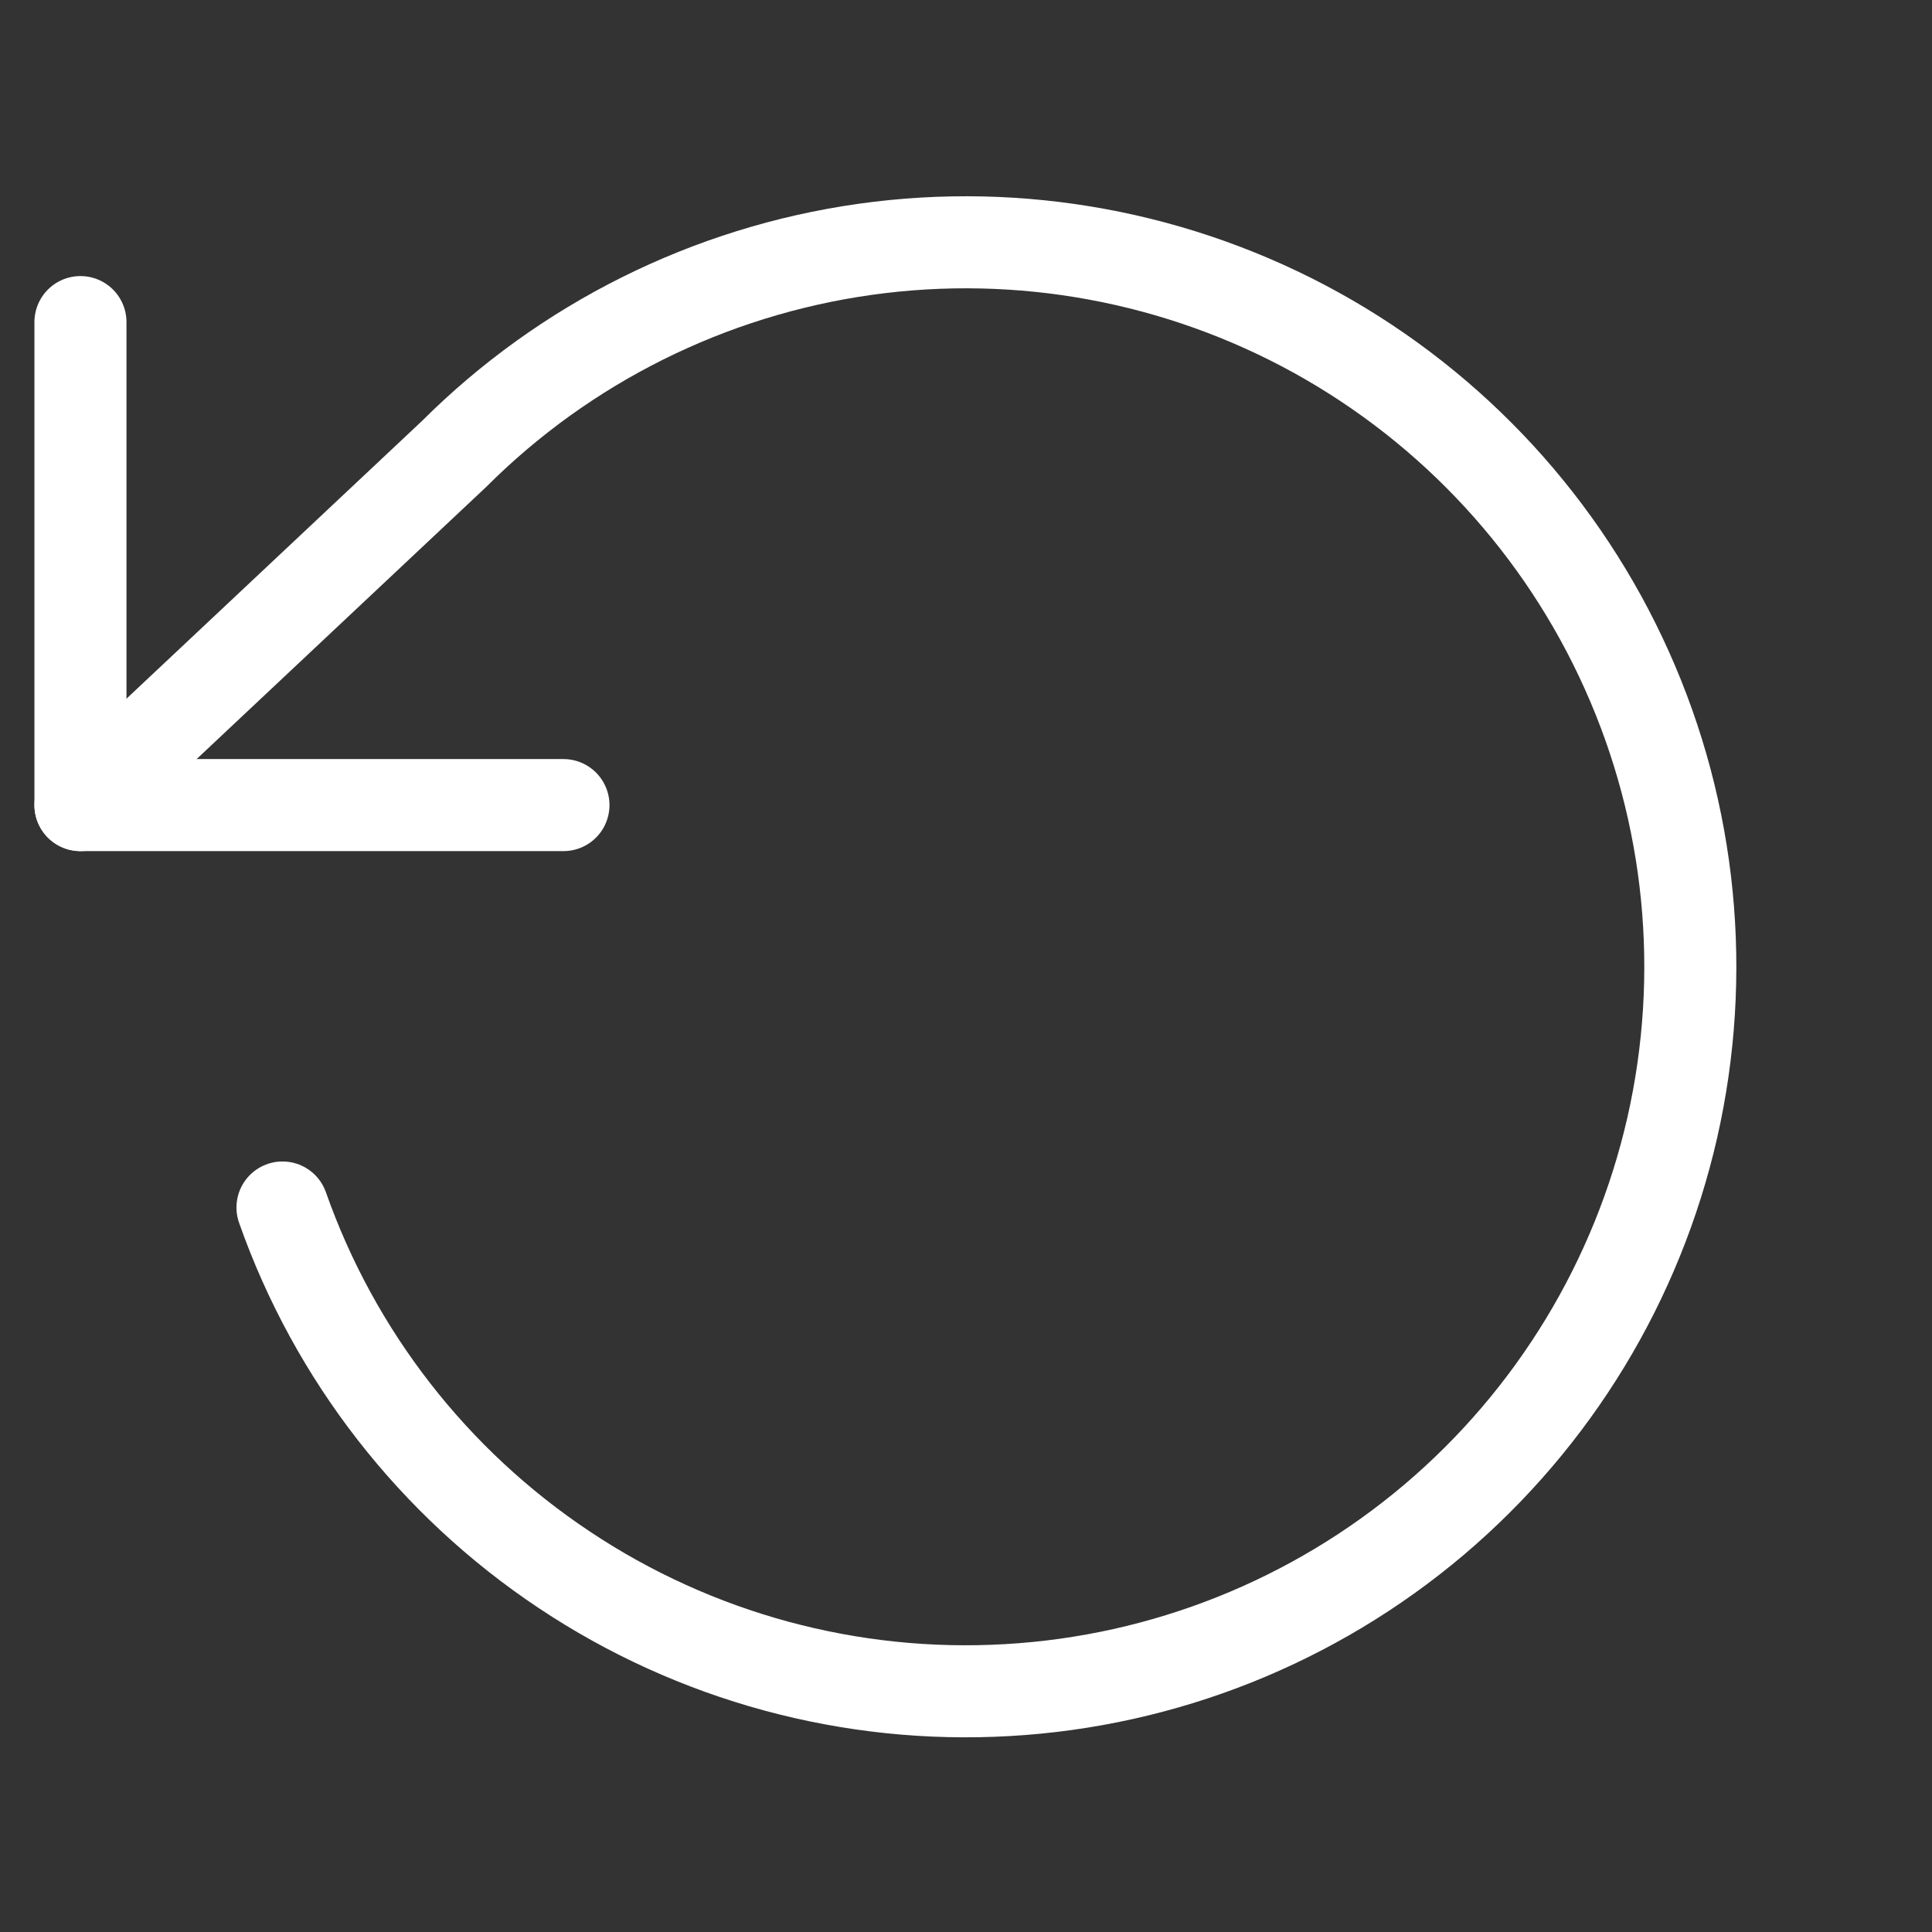 <svg width="14" height="14" viewBox="0 0 14 14" fill="none" xmlns="http://www.w3.org/2000/svg">
<rect x="0" y="0" width="14" height="14" fill="#333333" stroke="none"/>
<path d="M0.583 2.334V5.834H4.083" stroke="white" stroke-width="0.667" stroke-linecap="round" stroke-linejoin="round"/>
<path d="M2.047 8.75C2.425 9.824 3.142 10.745 4.09 11.376C5.037 12.007 6.164 12.313 7.301 12.247C8.437 12.182 9.521 11.749 10.39 11.014C11.259 10.278 11.865 9.281 12.118 8.171C12.37 7.061 12.256 5.899 11.79 4.86C11.325 3.821 10.535 2.962 9.539 2.411C8.543 1.861 7.395 1.648 6.267 1.807C5.14 1.966 4.095 2.486 3.29 3.29L0.583 5.834" stroke="white" stroke-width="0.667" stroke-linecap="round" stroke-linejoin="round"/>
</svg>
